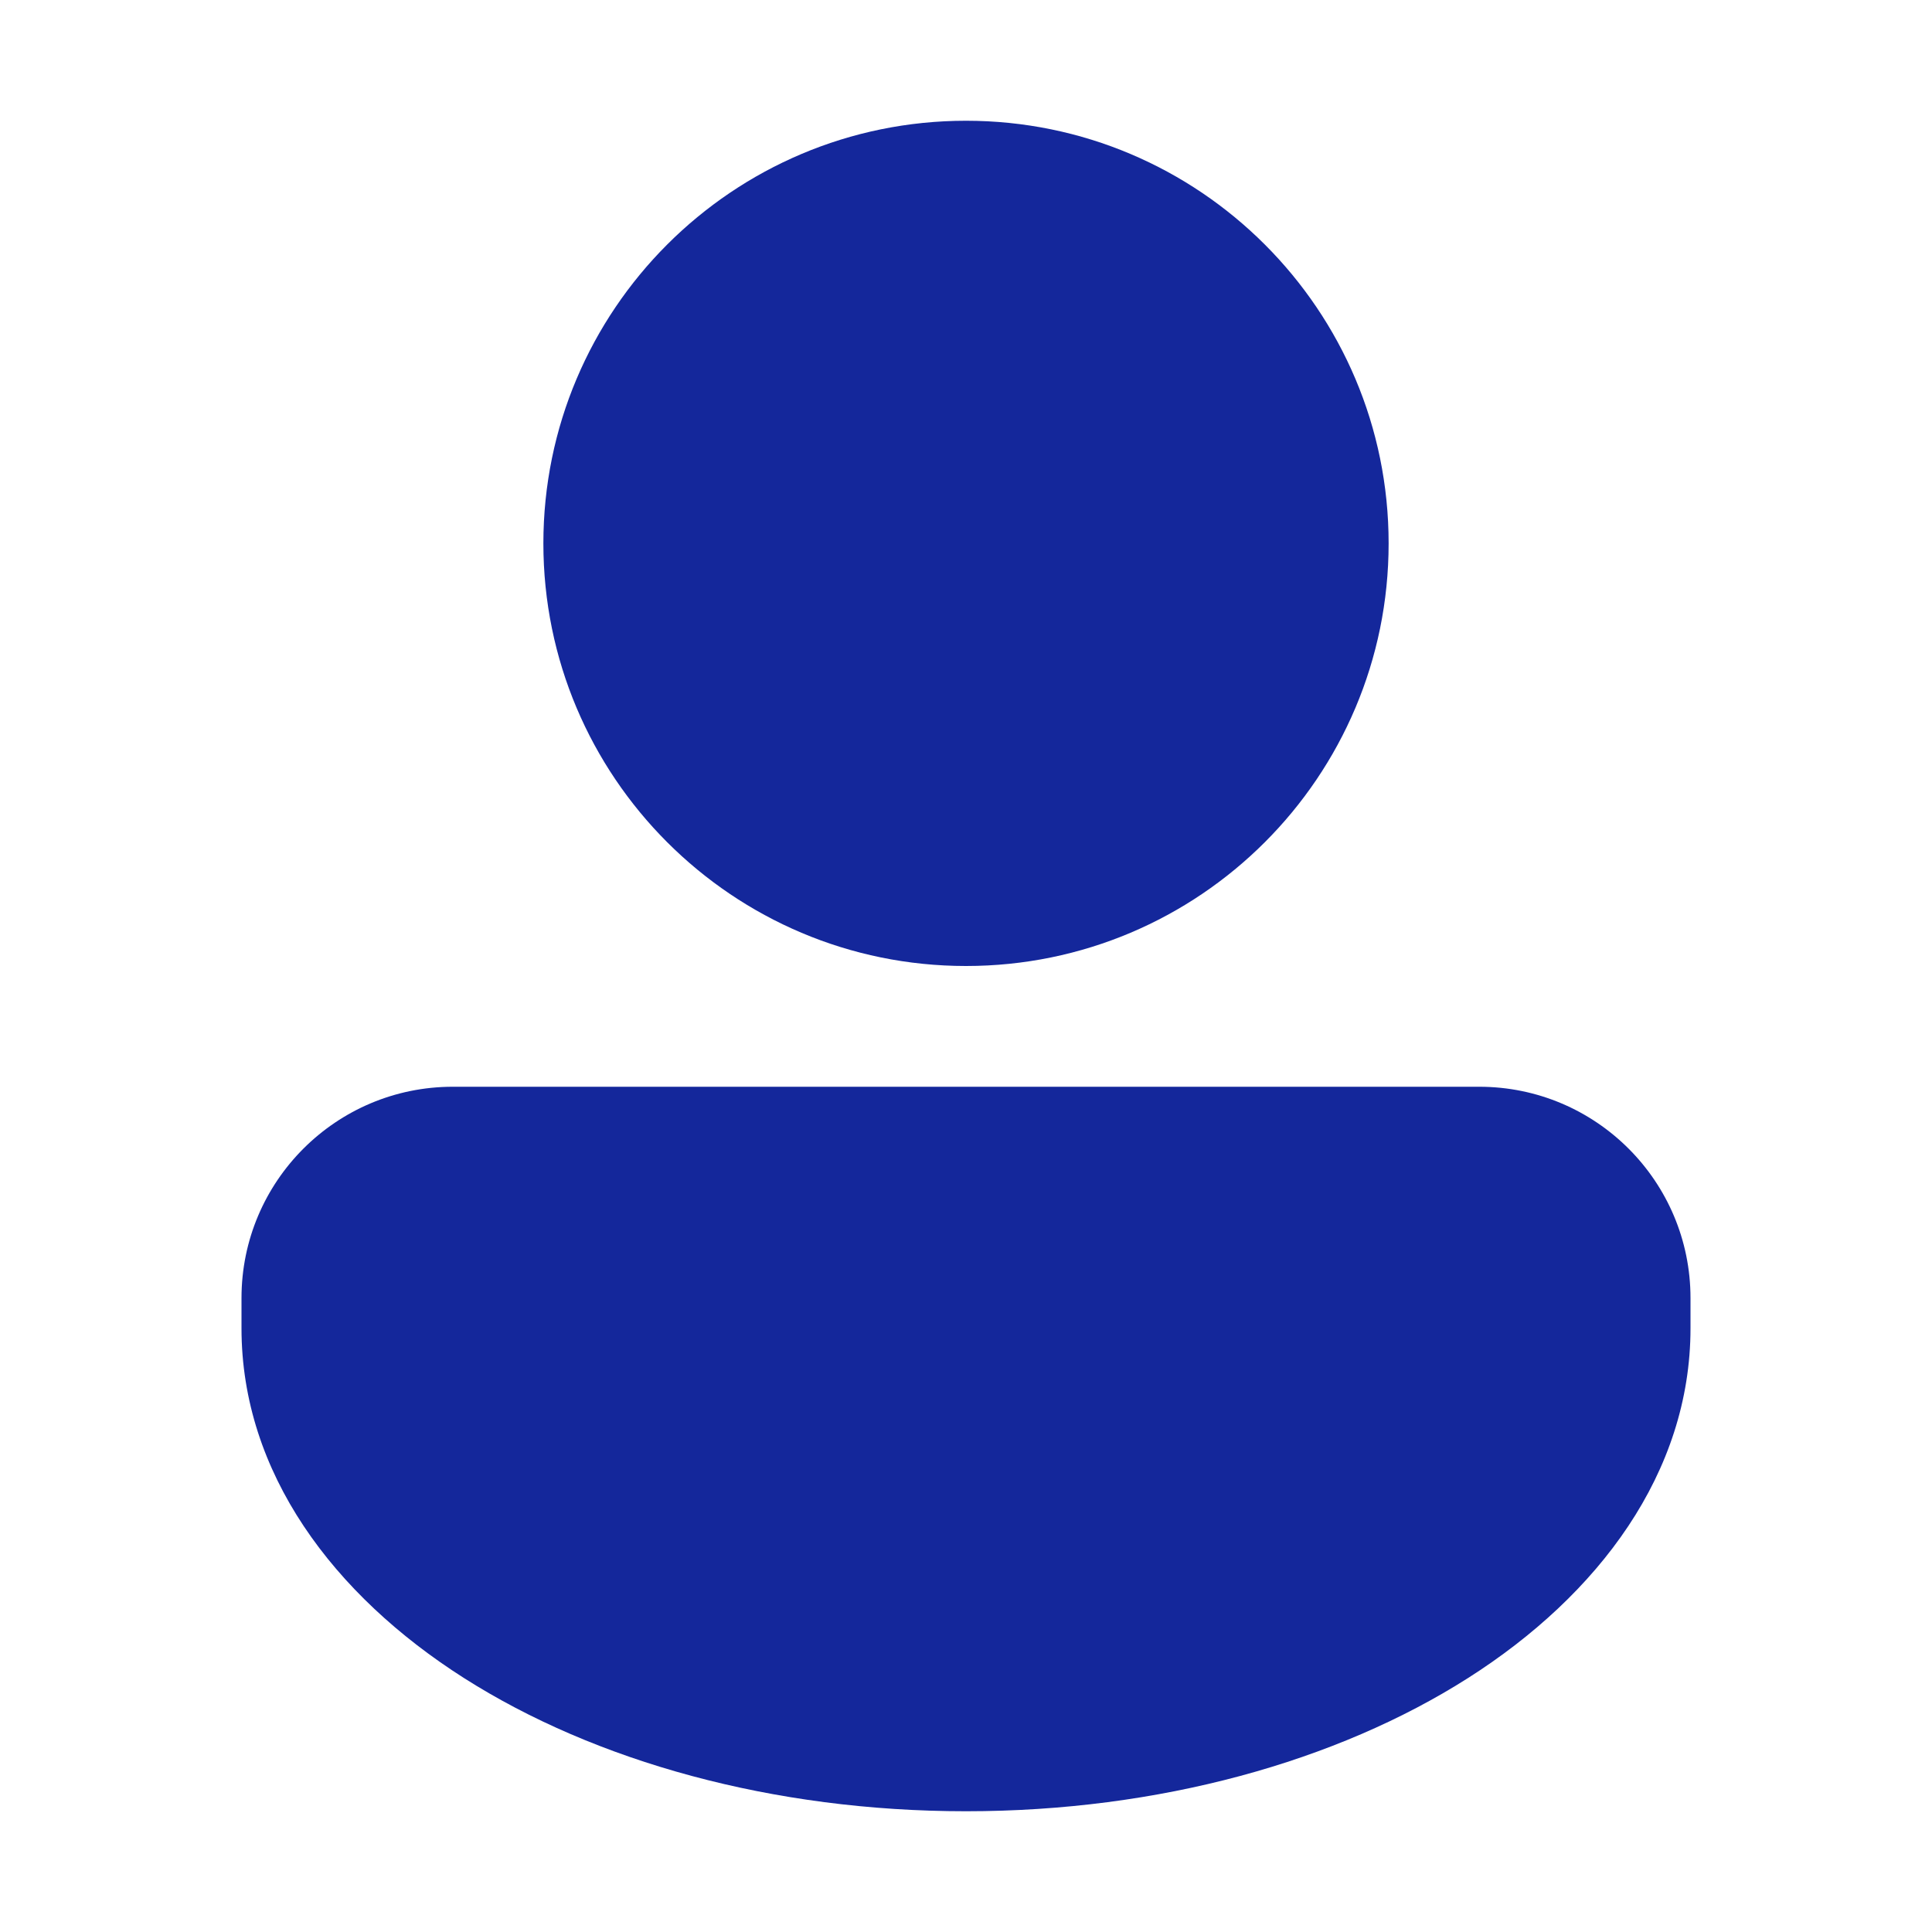 <svg width="40" height="40" viewBox="0 0 40 40" fill="none" xmlns="http://www.w3.org/2000/svg">
<path d="M20 20C24.832 20 28.75 16.082 28.75 11.25C28.75 6.418 24.832 2.5 20 2.5C15.168 2.5 11.25 6.418 11.25 11.25C11.25 16.082 15.168 20 20 20ZM9.375 22.5C6.959 22.5 5 24.459 5 26.875L5 27.5C5 30.492 6.903 33.022 9.606 34.742C12.324 36.471 16.002 37.5 20 37.5C23.998 37.5 27.676 36.471 30.394 34.742C33.097 33.022 35 30.492 35 27.5V26.875C35 24.459 33.041 22.5 30.625 22.5H9.375Z" fill="#14279B"/>
</svg>
